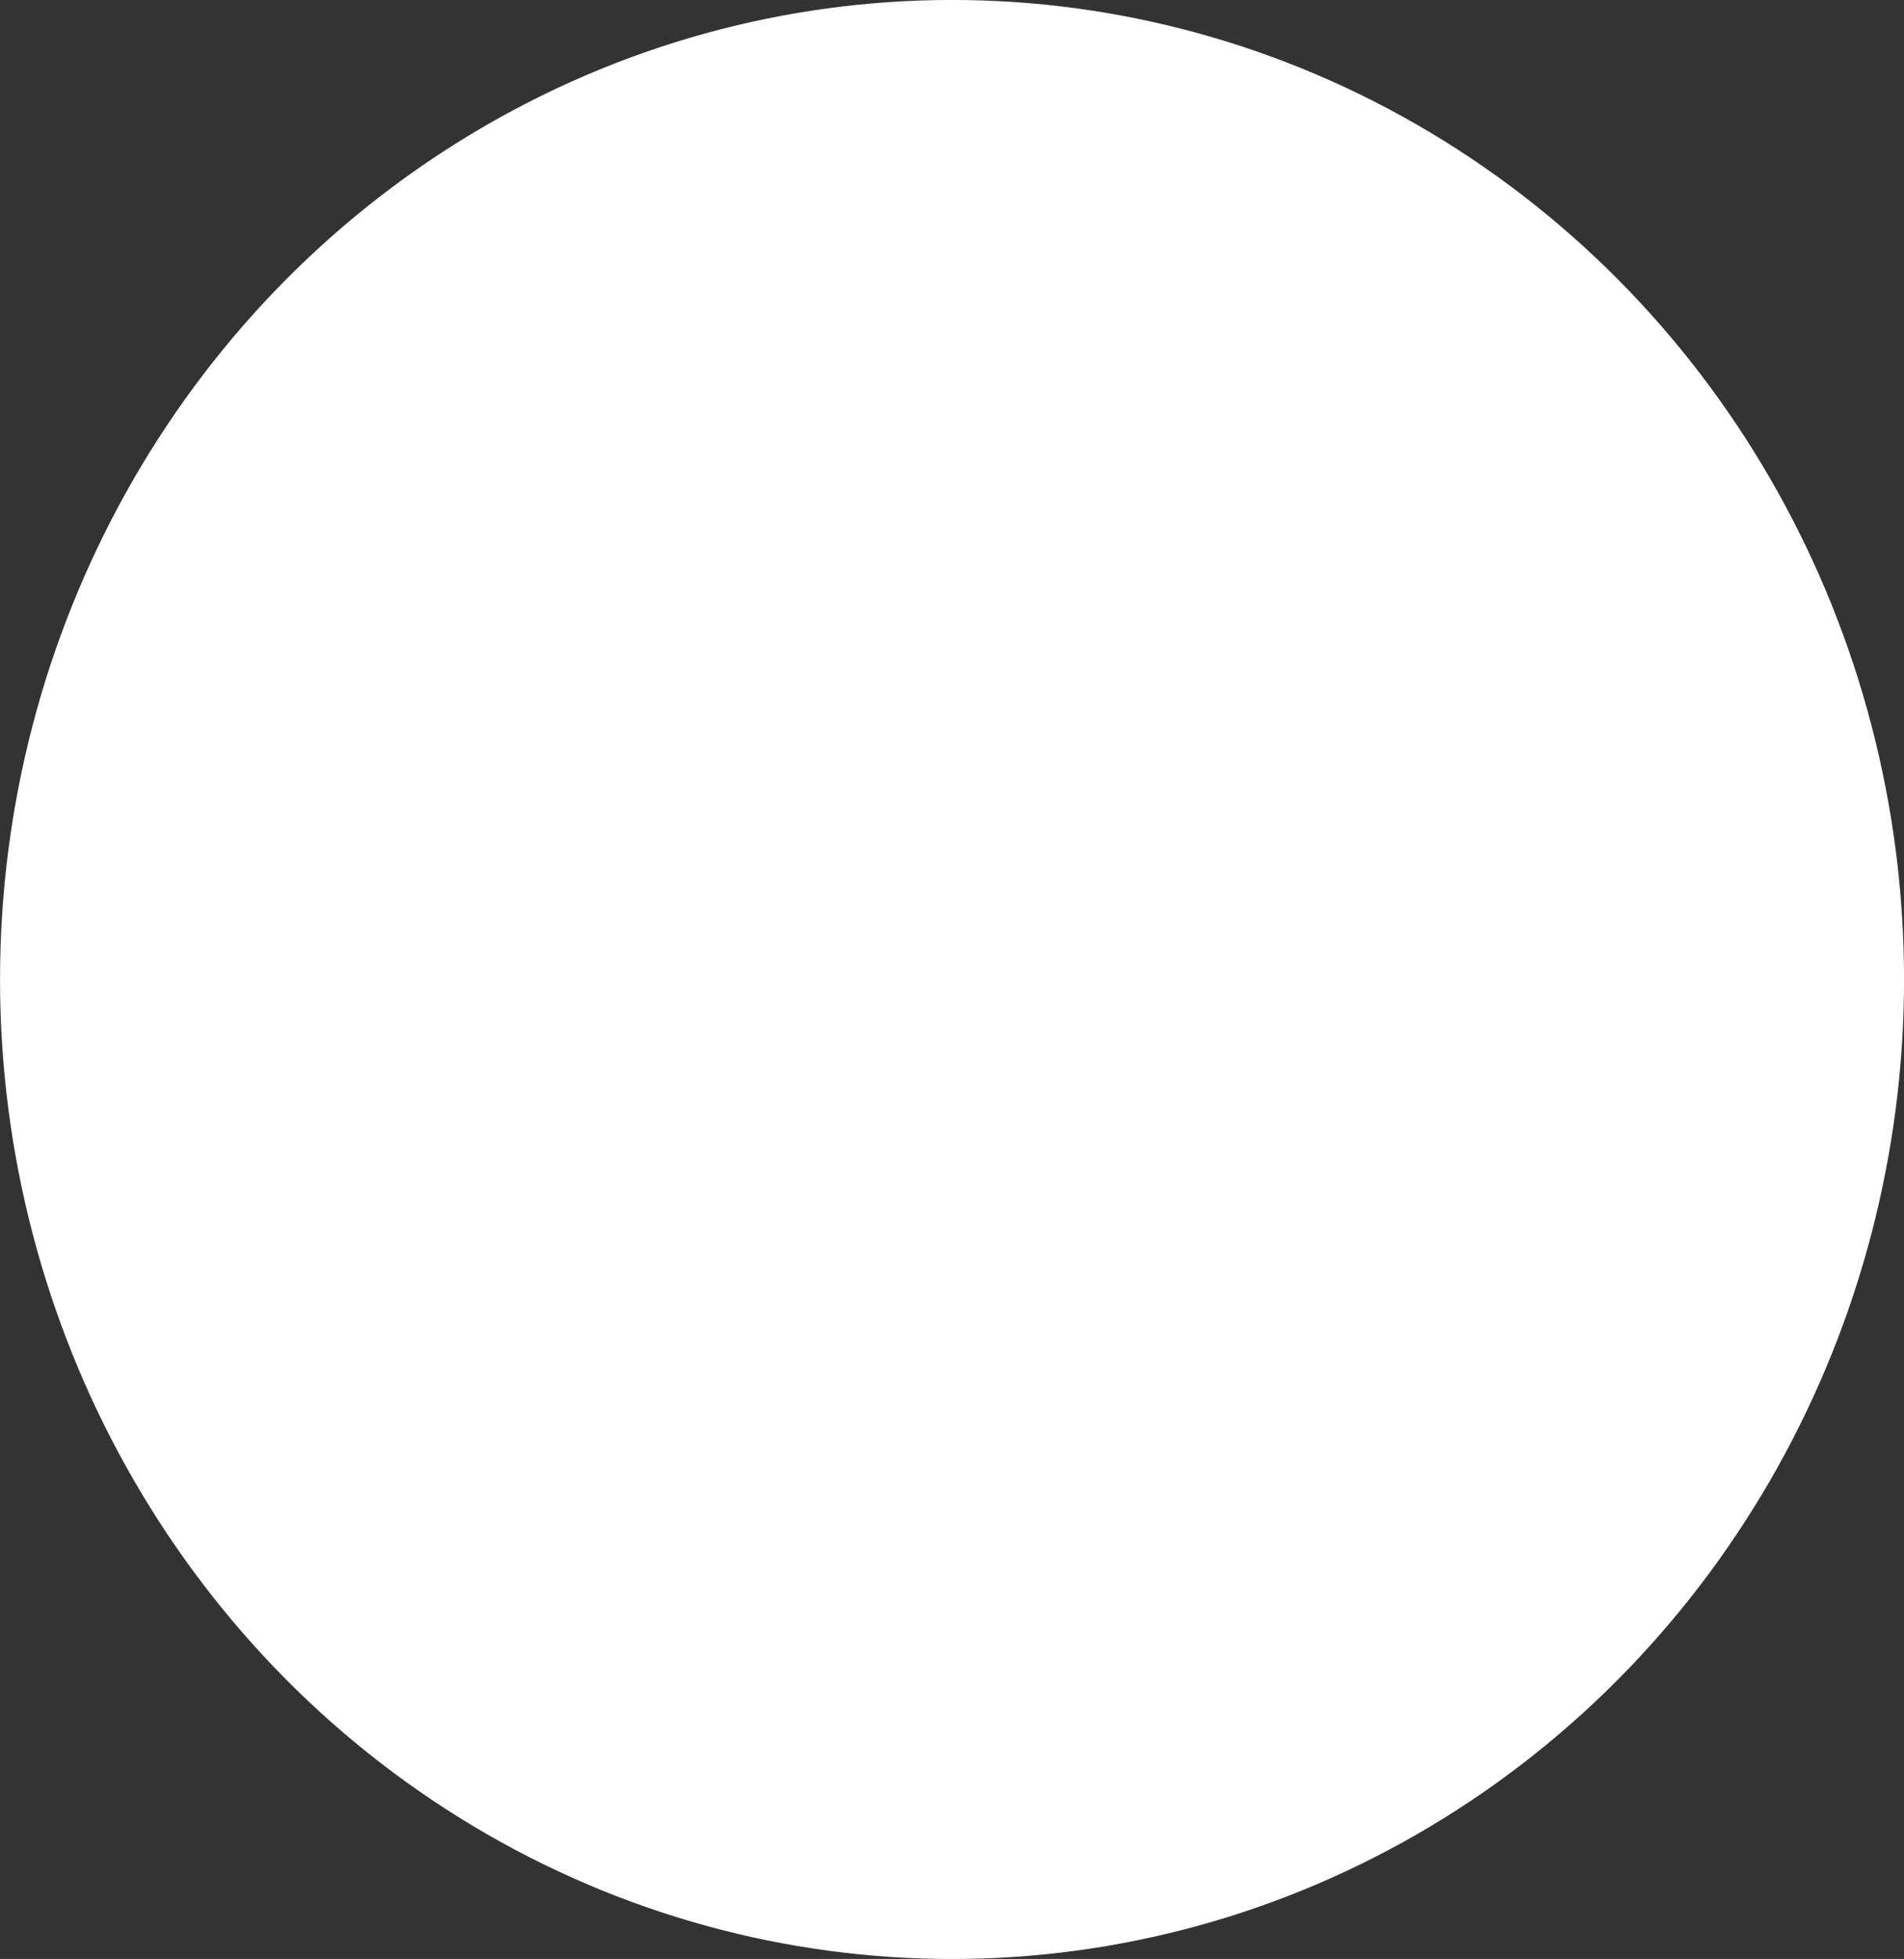 <svg id="Capa_1" data-name="Capa 1" xmlns="http://www.w3.org/2000/svg" viewBox="0 0 252.65 259.82"><rect x="0" y="0" width="252.65" height="259.82" fill="#333333" stroke="none"/><defs><style>.cls-1{fill:#fff;stroke:#fff;stroke-miterlimit:10;stroke-width:48.79px;}</style></defs><title>94</title><ellipse class="cls-1" cx="126.33" cy="129.91" rx="101.93" ry="105.52"/></svg>